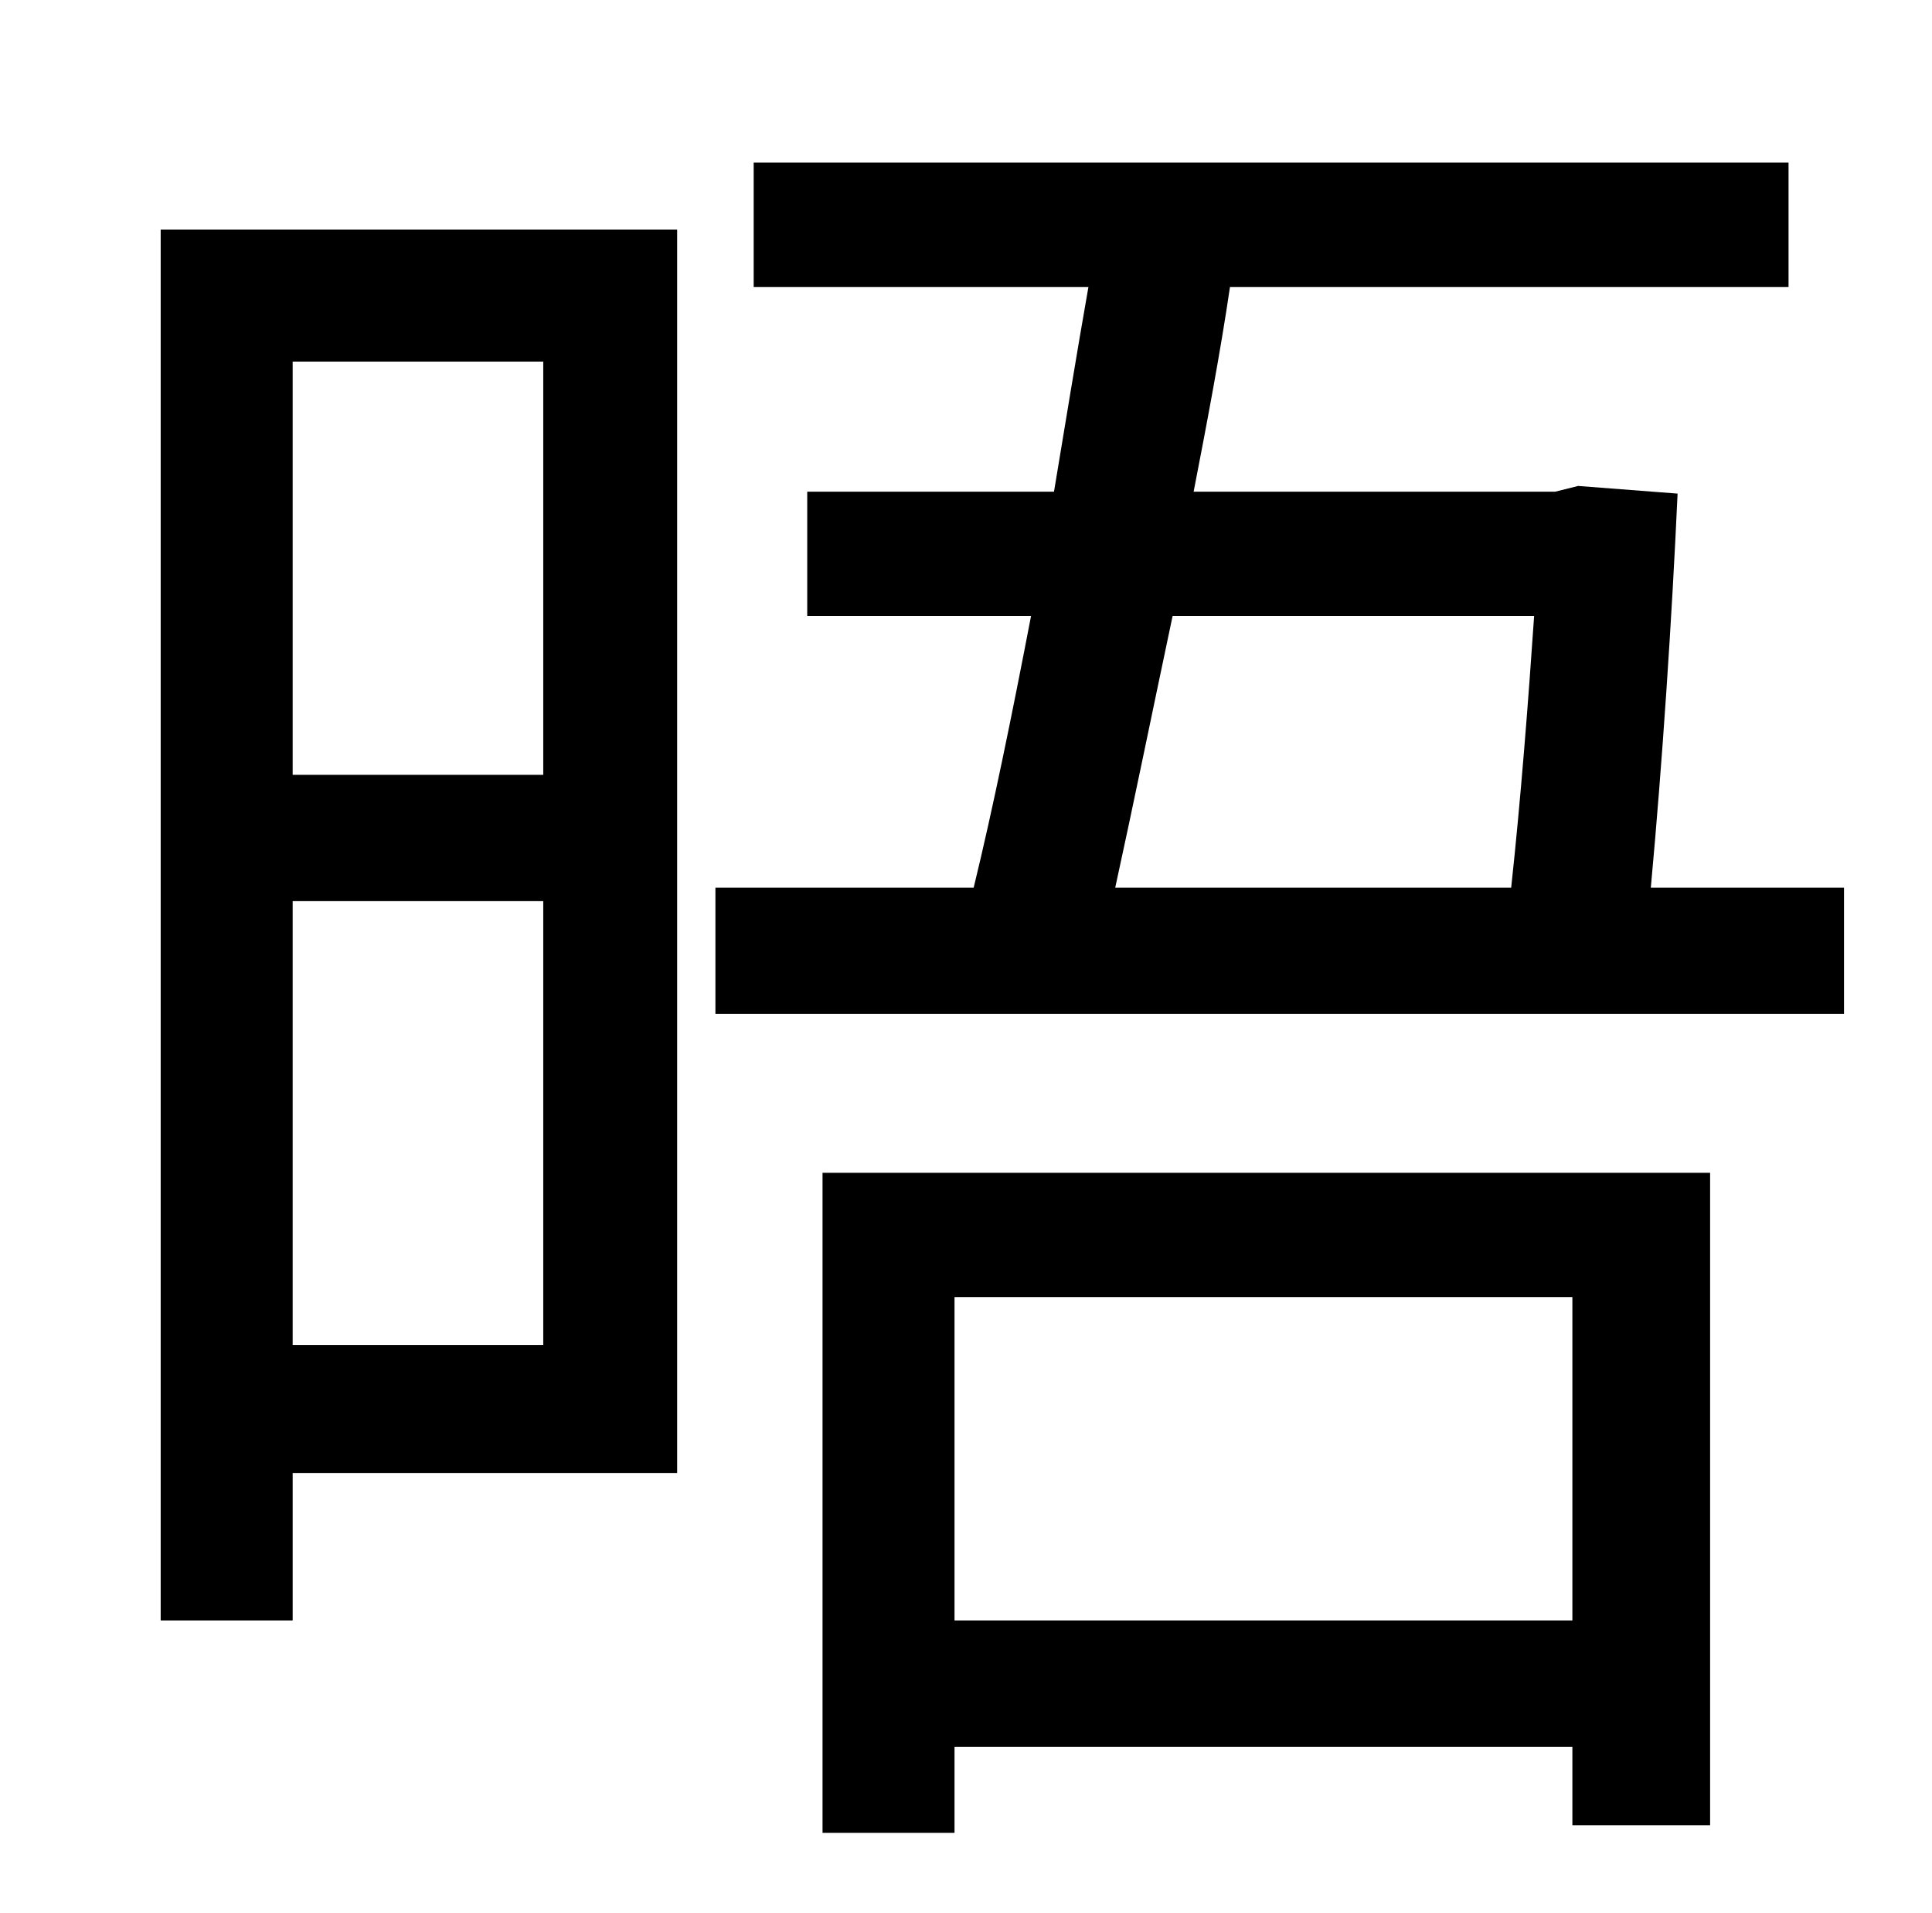 <?xml version="1.0" standalone="no"?>
<!DOCTYPE svg PUBLIC "-//W3C//DTD SVG 1.1//EN" "http://www.w3.org/Graphics/SVG/1.1/DTD/svg11.dtd" >
<svg xmlns="http://www.w3.org/2000/svg" xmlns:xlink="http://www.w3.org/1999/xlink" version="1.1" viewBox="-10 0 1010 1000">
   <path fill="currentColor"
d="M274 189h-131v216h131v-216zM143 703h131v-232h-131v232zM344 120v650h-201v77h-69v-727h270zM812 678h-323v169h323v-169zM420 958v-345h464v341h-72v-41h-323v45h-69zM792 322h-189c-11 52 -21 101 -30 142h207c5 -46 9 -98 12 -142zM853 464h101v66h-590v-66h135
c10 -41 20 -90 30 -142h-117v-65h129c6 -36 12 -73 18 -107h-175v-65h541v65h-292c-5 34 -12 71 -19 107h189l12 -3l52 4c-3 66 -8 141 -14 206z" />
</svg>
